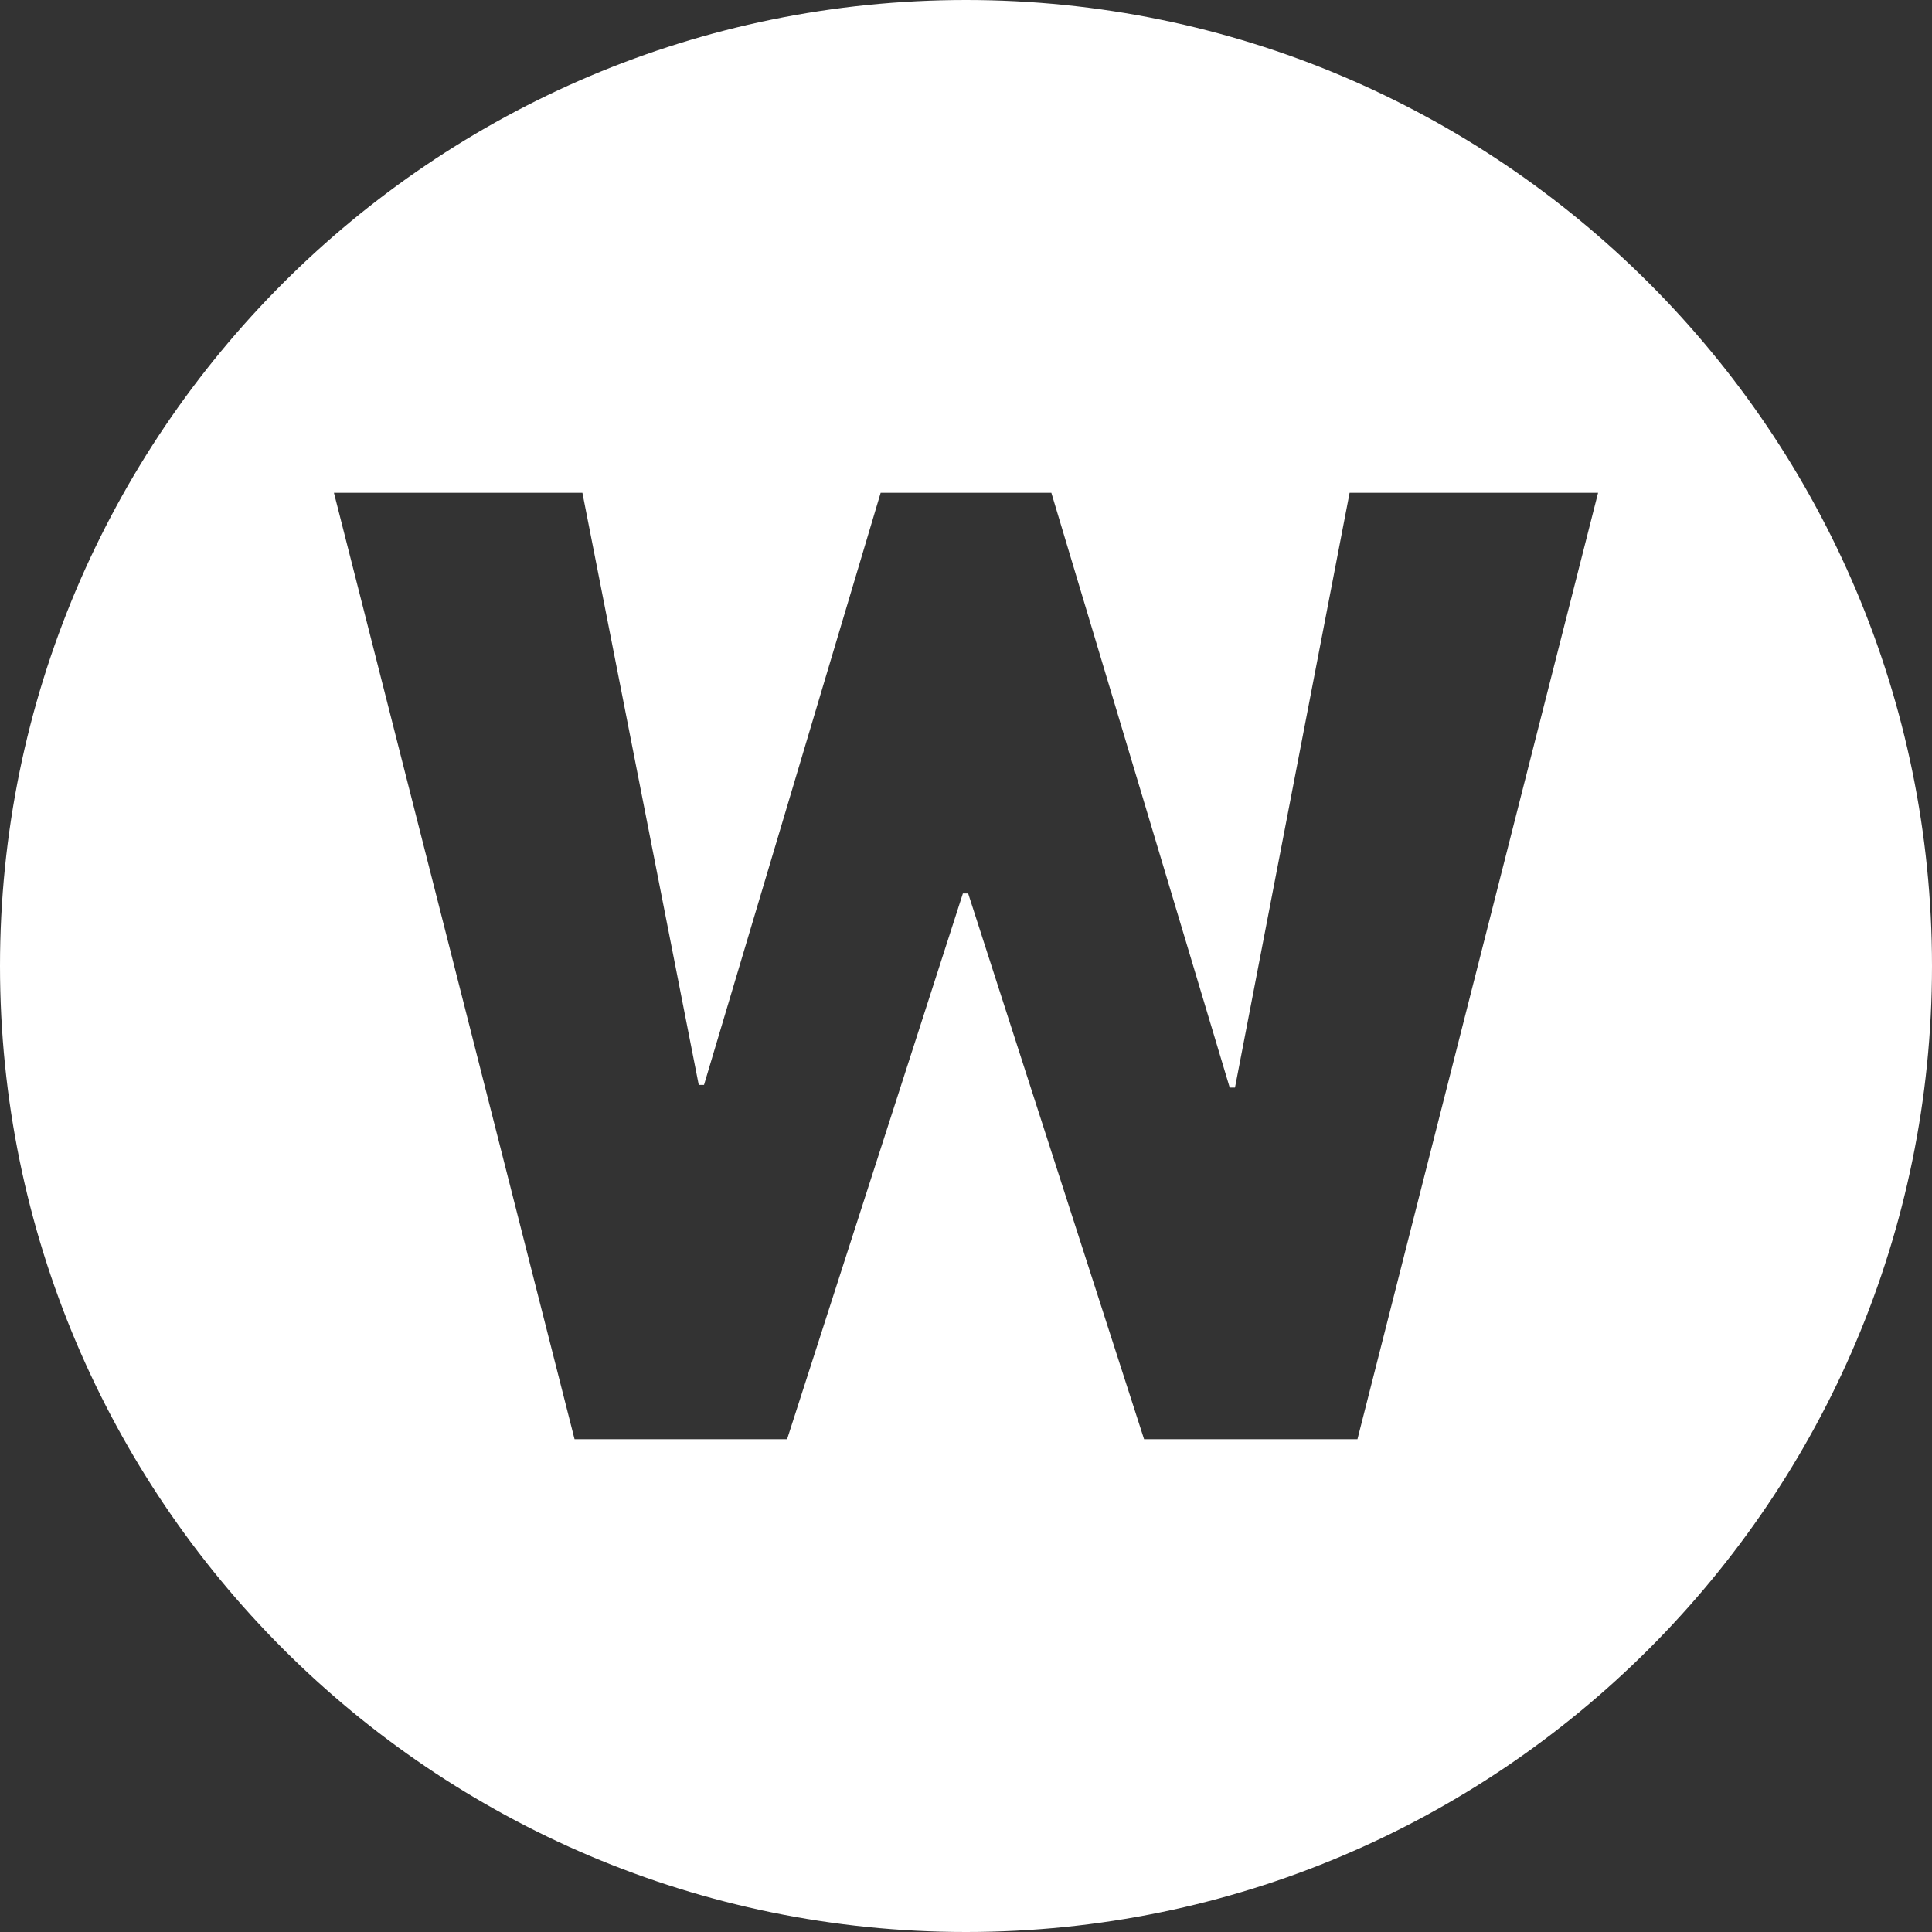 <?xml version="1.0" encoding="UTF-8" standalone="no"?><!DOCTYPE svg PUBLIC "-//W3C//DTD SVG 1.1//EN" "http://www.w3.org/Graphics/SVG/1.1/DTD/svg11.dtd"><svg width="100%" height="100%" viewBox="0 0 18 18" version="1.1" xmlns="http://www.w3.org/2000/svg" xmlns:xlink="http://www.w3.org/1999/xlink" xml:space="preserve" style="fill-rule:evenodd;clip-rule:evenodd;stroke-linejoin:round;stroke-miterlimit:1.414;"><rect x="0" y="0" width="18" height="18" fill="#333333" stroke="none"/><path d="M9,0c4.967,0 9,4.033 9,9c0,4.967 -4.033,9 -9,9c-4.967,0 -9,-4.033 -9,-9c0,-4.967 4.033,-9 9,-9Zm3.647,13.409l2.242,-8.818l-2.315,0l-1.068,5.542l-0.049,0l-1.662,-5.542l-1.59,0l-1.646,5.517l-0.049,0l-1.084,-5.517l-2.315,0l2.242,8.818l1.98,0l1.638,-5.085l0.049,0l1.639,5.085l1.988,0Z" style="fill:#fff;"/></svg>